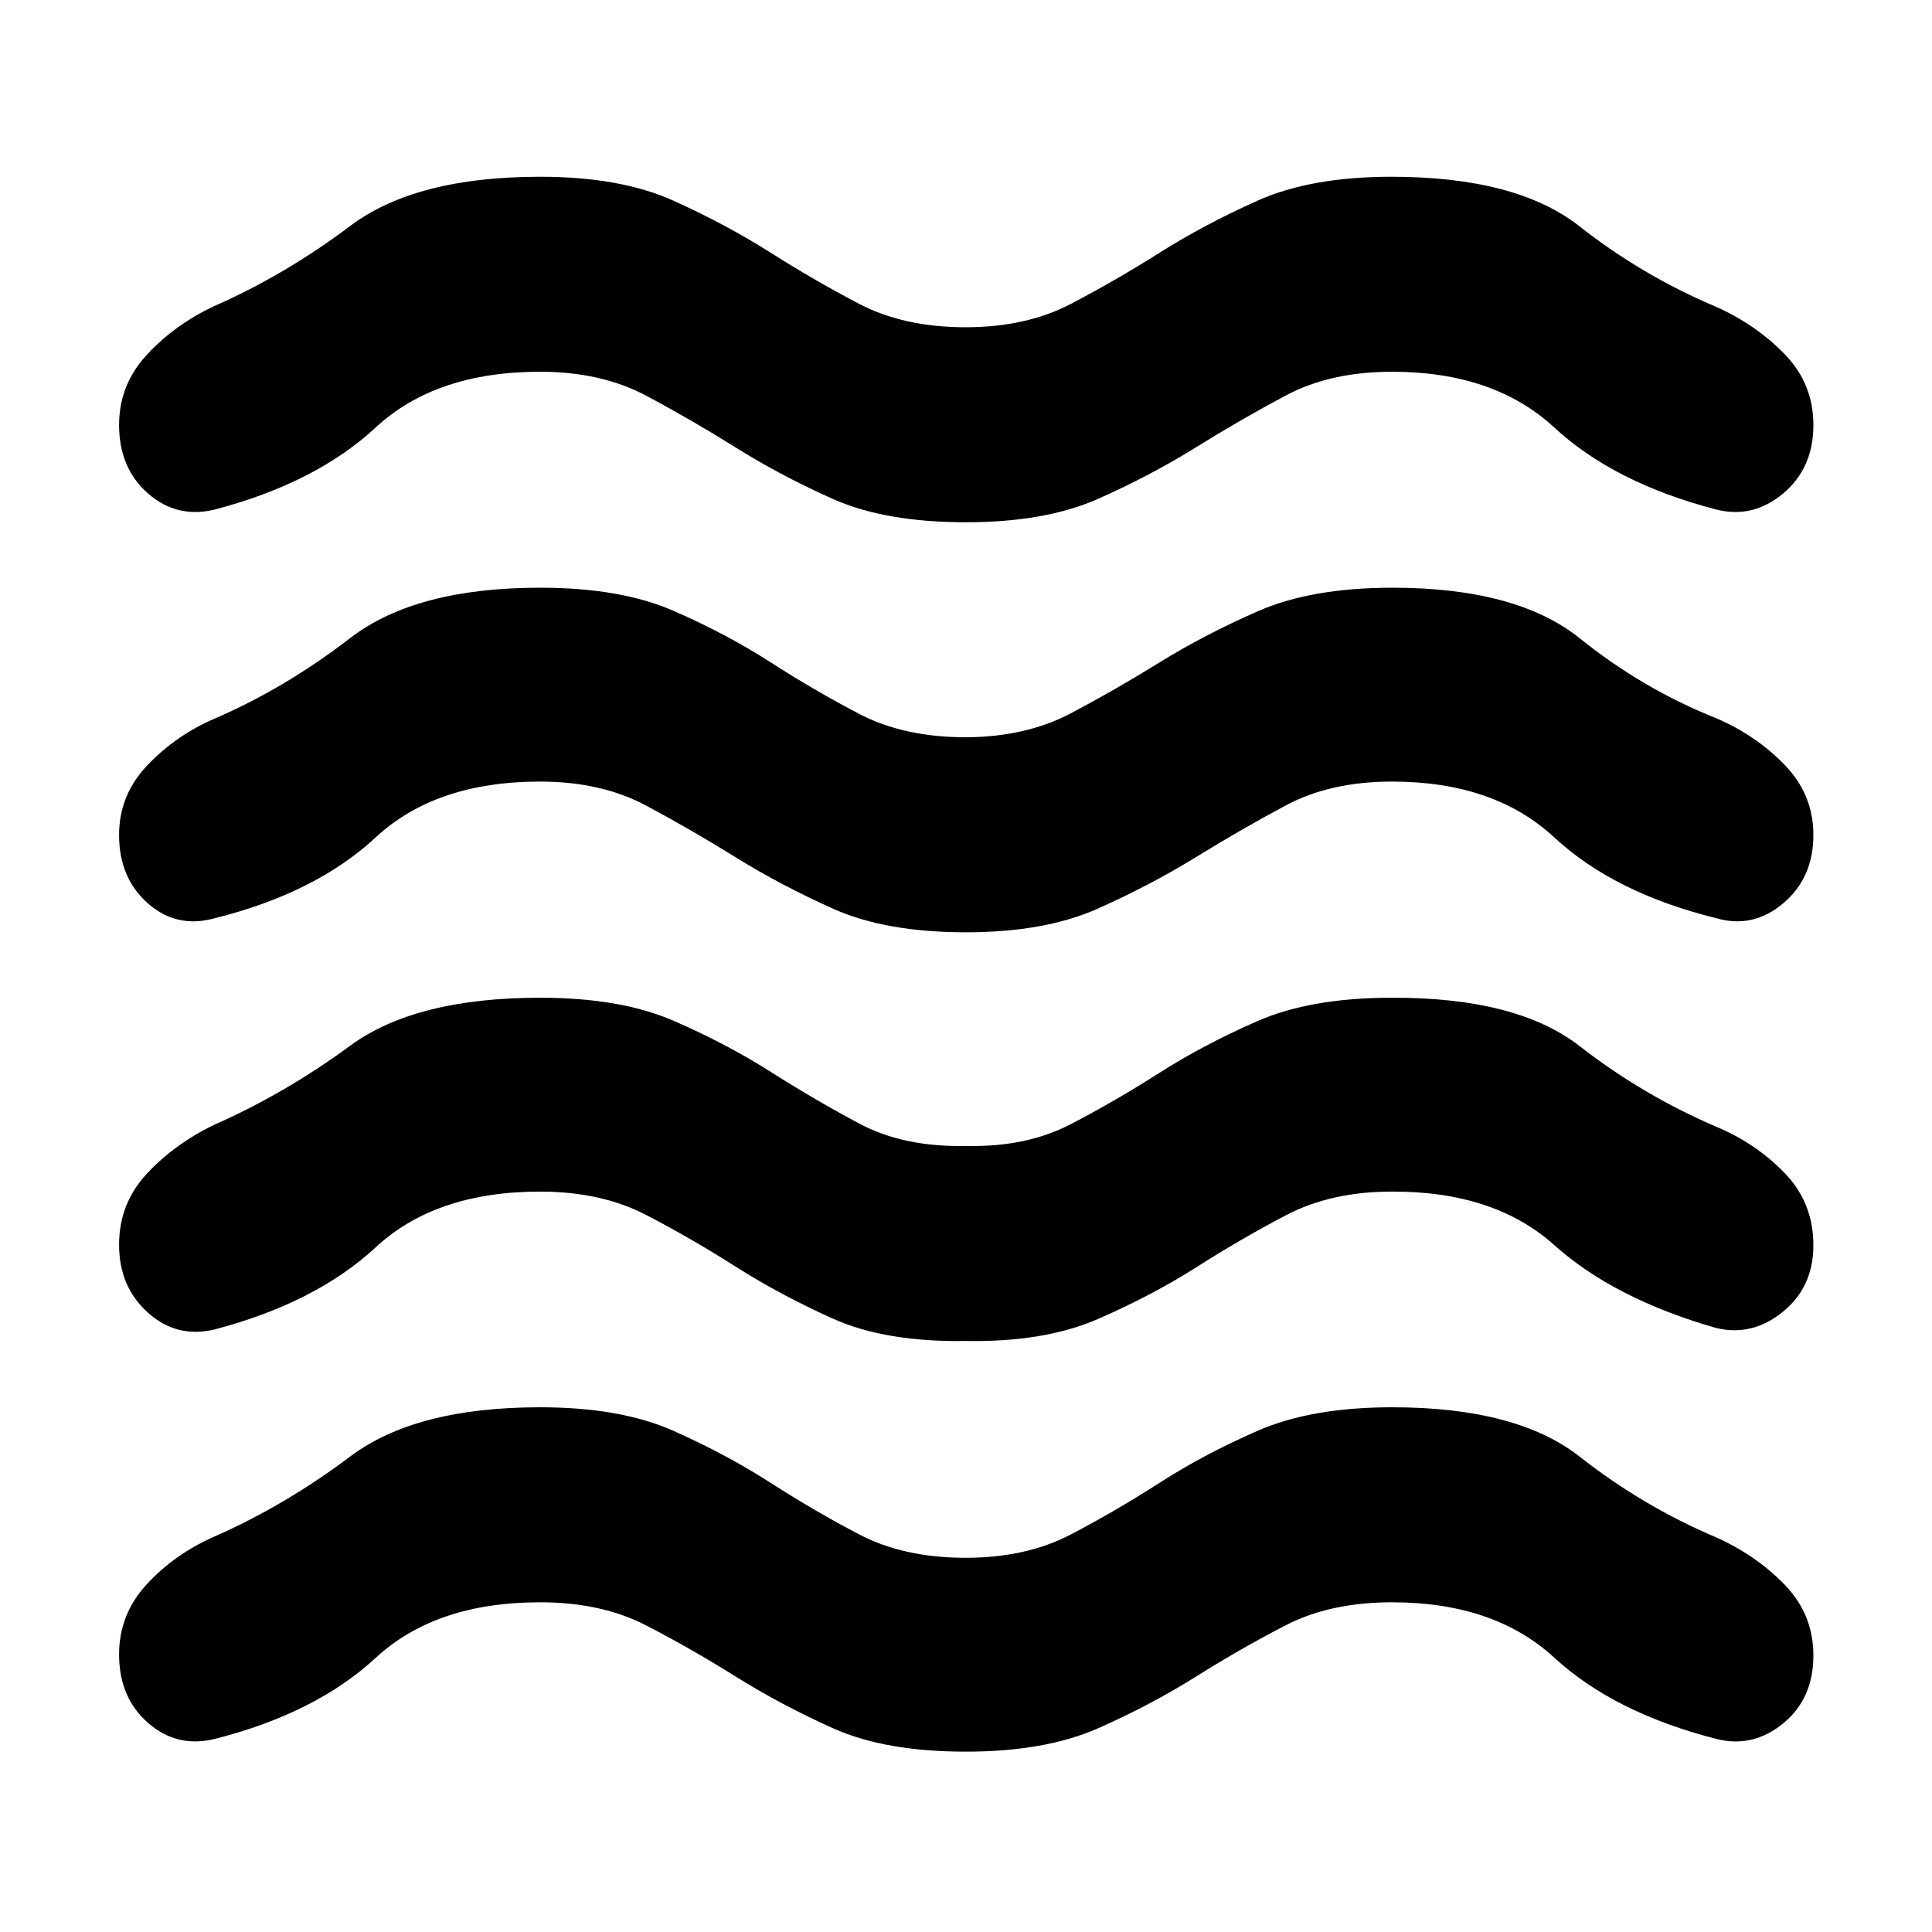 <svg xmlns="http://www.w3.org/2000/svg" height="40" viewBox="0 -960 960 960" width="40"><path d="M268.39-163.83q-51.84 0-81.65 27.56-29.81 27.56-79.91 40.31-18.84 4.66-33.25-7.93-14.41-12.58-14.41-34.09 0-19.95 13.84-34.9t33.48-23.6q35.12-15.42 67.57-39.83 32.45-24.42 94.33-24.42 39.95 0 66.26 11.71 26.31 11.72 48.18 25.78 21.88 14.07 44.09 25.68 22.21 11.62 52.89 11.62 30.12 0 52.33-11.62 22.21-11.61 44.09-25.68 21.87-14.06 48.61-25.78 26.73-11.71 66.97-11.71 61.91 0 93.2 24.59 31.29 24.59 67.83 40.1 19.64 8.78 33.93 23.46 14.29 14.69 14.29 35.19 0 21.5-15.07 33.79-15.08 12.3-33.25 7.64-50.67-12.98-80.51-40.42-29.85-27.45-80.54-27.45-30.66 0-52.84 11.43-22.18 11.43-44.56 25.49-22.38 14.07-48.65 25.68-26.28 11.62-65.78 11.62-40.06 0-65.93-11.62-25.87-11.61-48.34-25.68-22.46-14.06-44.65-25.49-22.19-11.43-52.55-11.43Zm0-204.07q-51.84 0-81.65 27.63-29.81 27.63-79.91 40.81-18.84 4.65-33.25-8.22-14.41-12.86-14.41-33.81 0-20.51 13.84-35.34 13.84-14.84 33.48-24.29 35.12-15.5 67.57-39.31 32.45-23.8 94.33-23.8 39.95 0 66.26 11.43 26.31 11.42 48.35 25.42 22.05 14 44.09 25.74 22.04 11.73 53.06 11.06 29.78.67 51.82-10.78t44.09-25.52q22.04-14.06 48.69-25.71 26.65-11.64 66.76-11.64 62.21-.23 93.5 24.11 31.29 24.35 67.83 40 19.64 8.22 33.93 22.98t14.29 35.93q0 20.72-15.19 33.06-15.18 12.34-33.13 8.02-50.67-14.51-80.51-41.25-29.85-26.75-80.72-26.52-30.19 0-52.59 11.78-22.4 11.77-44.41 25.77-22.01 13.99-48.72 25.66-26.7 11.68-65.56 11.01-40.08.67-66.17-11.01-26.09-11.67-48.43-25.88-22.35-14.21-44.65-25.77-22.29-11.56-52.59-11.56Zm0-203.74q-51.84 0-81.65 27.68-29.81 27.68-79.91 40.19-18.84 5.32-33.25-7.26t-14.41-34.09q0-19.95 14.18-34.76 14.17-14.8 33.14-22.97 35.12-15.14 67.57-40.13 32.45-24.99 94.33-24.99 39.95 0 66.26 11.48 26.31 11.48 48.18 25.54 21.88 14.07 44.09 25.68 22.21 11.62 53.23 11.62 29.78-.23 51.82-11.85t44.09-25.28q22.04-13.67 48.78-25.43 26.73-11.76 66.97-11.76 61.91 0 93.2 25.17 31.29 25.16 67.83 39.71 19.64 8.41 33.93 23.14t14.29 34.85q0 21.33-15.04 33.99-15.04 12.66-33.28 7.34-50.67-12.51-80.51-40.19-29.85-27.68-80.54-27.68-30.66 0-52.84 11.87-22.18 11.86-44.65 25.71-22.46 13.84-48.75 25.57-26.29 11.74-65.52 11.74-39.78 0-65.87-11.67-26.09-11.68-48.43-25.55-22.35-13.88-44.65-25.78-22.29-11.89-52.59-11.89Zm0-203.64q-51.84 0-81.65 27.64-29.81 27.63-79.91 40.8-18.84 4.65-33.25-7.93t-14.41-34.09q0-19.95 13.84-34.9t33.48-24.17q35.12-15.42 67.57-39.83 32.45-24.41 94.33-24.41 39.95 0 66.26 11.9 26.31 11.89 48.18 25.77 21.88 13.88 44.09 25.49 22.21 11.62 52.89 11.62 30.12 0 52.33-11.62 22.21-11.61 44.17-25.49 21.97-13.88 48.5-25.77 26.53-11.9 66.6-11.9 62.08 0 93.37 24.58 31.28 24.59 68.06 40.1 19.64 8.78 33.93 23.46 14.29 14.69 14.29 35.19 0 21.5-15.07 34.08-15.08 12.57-33.25 7.92-50.67-13.17-80.51-40.8-29.85-27.64-80.54-27.64-30.66 0-52.84 11.82-22.18 11.81-44.65 25.77-22.46 13.97-48.61 25.58-26.16 11.62-65.66 11.62-40.06 0-66.01-11.56-25.95-11.55-48.29-25.55-22.35-13.99-44.65-25.83-22.29-11.85-52.59-11.85Z"/></svg>